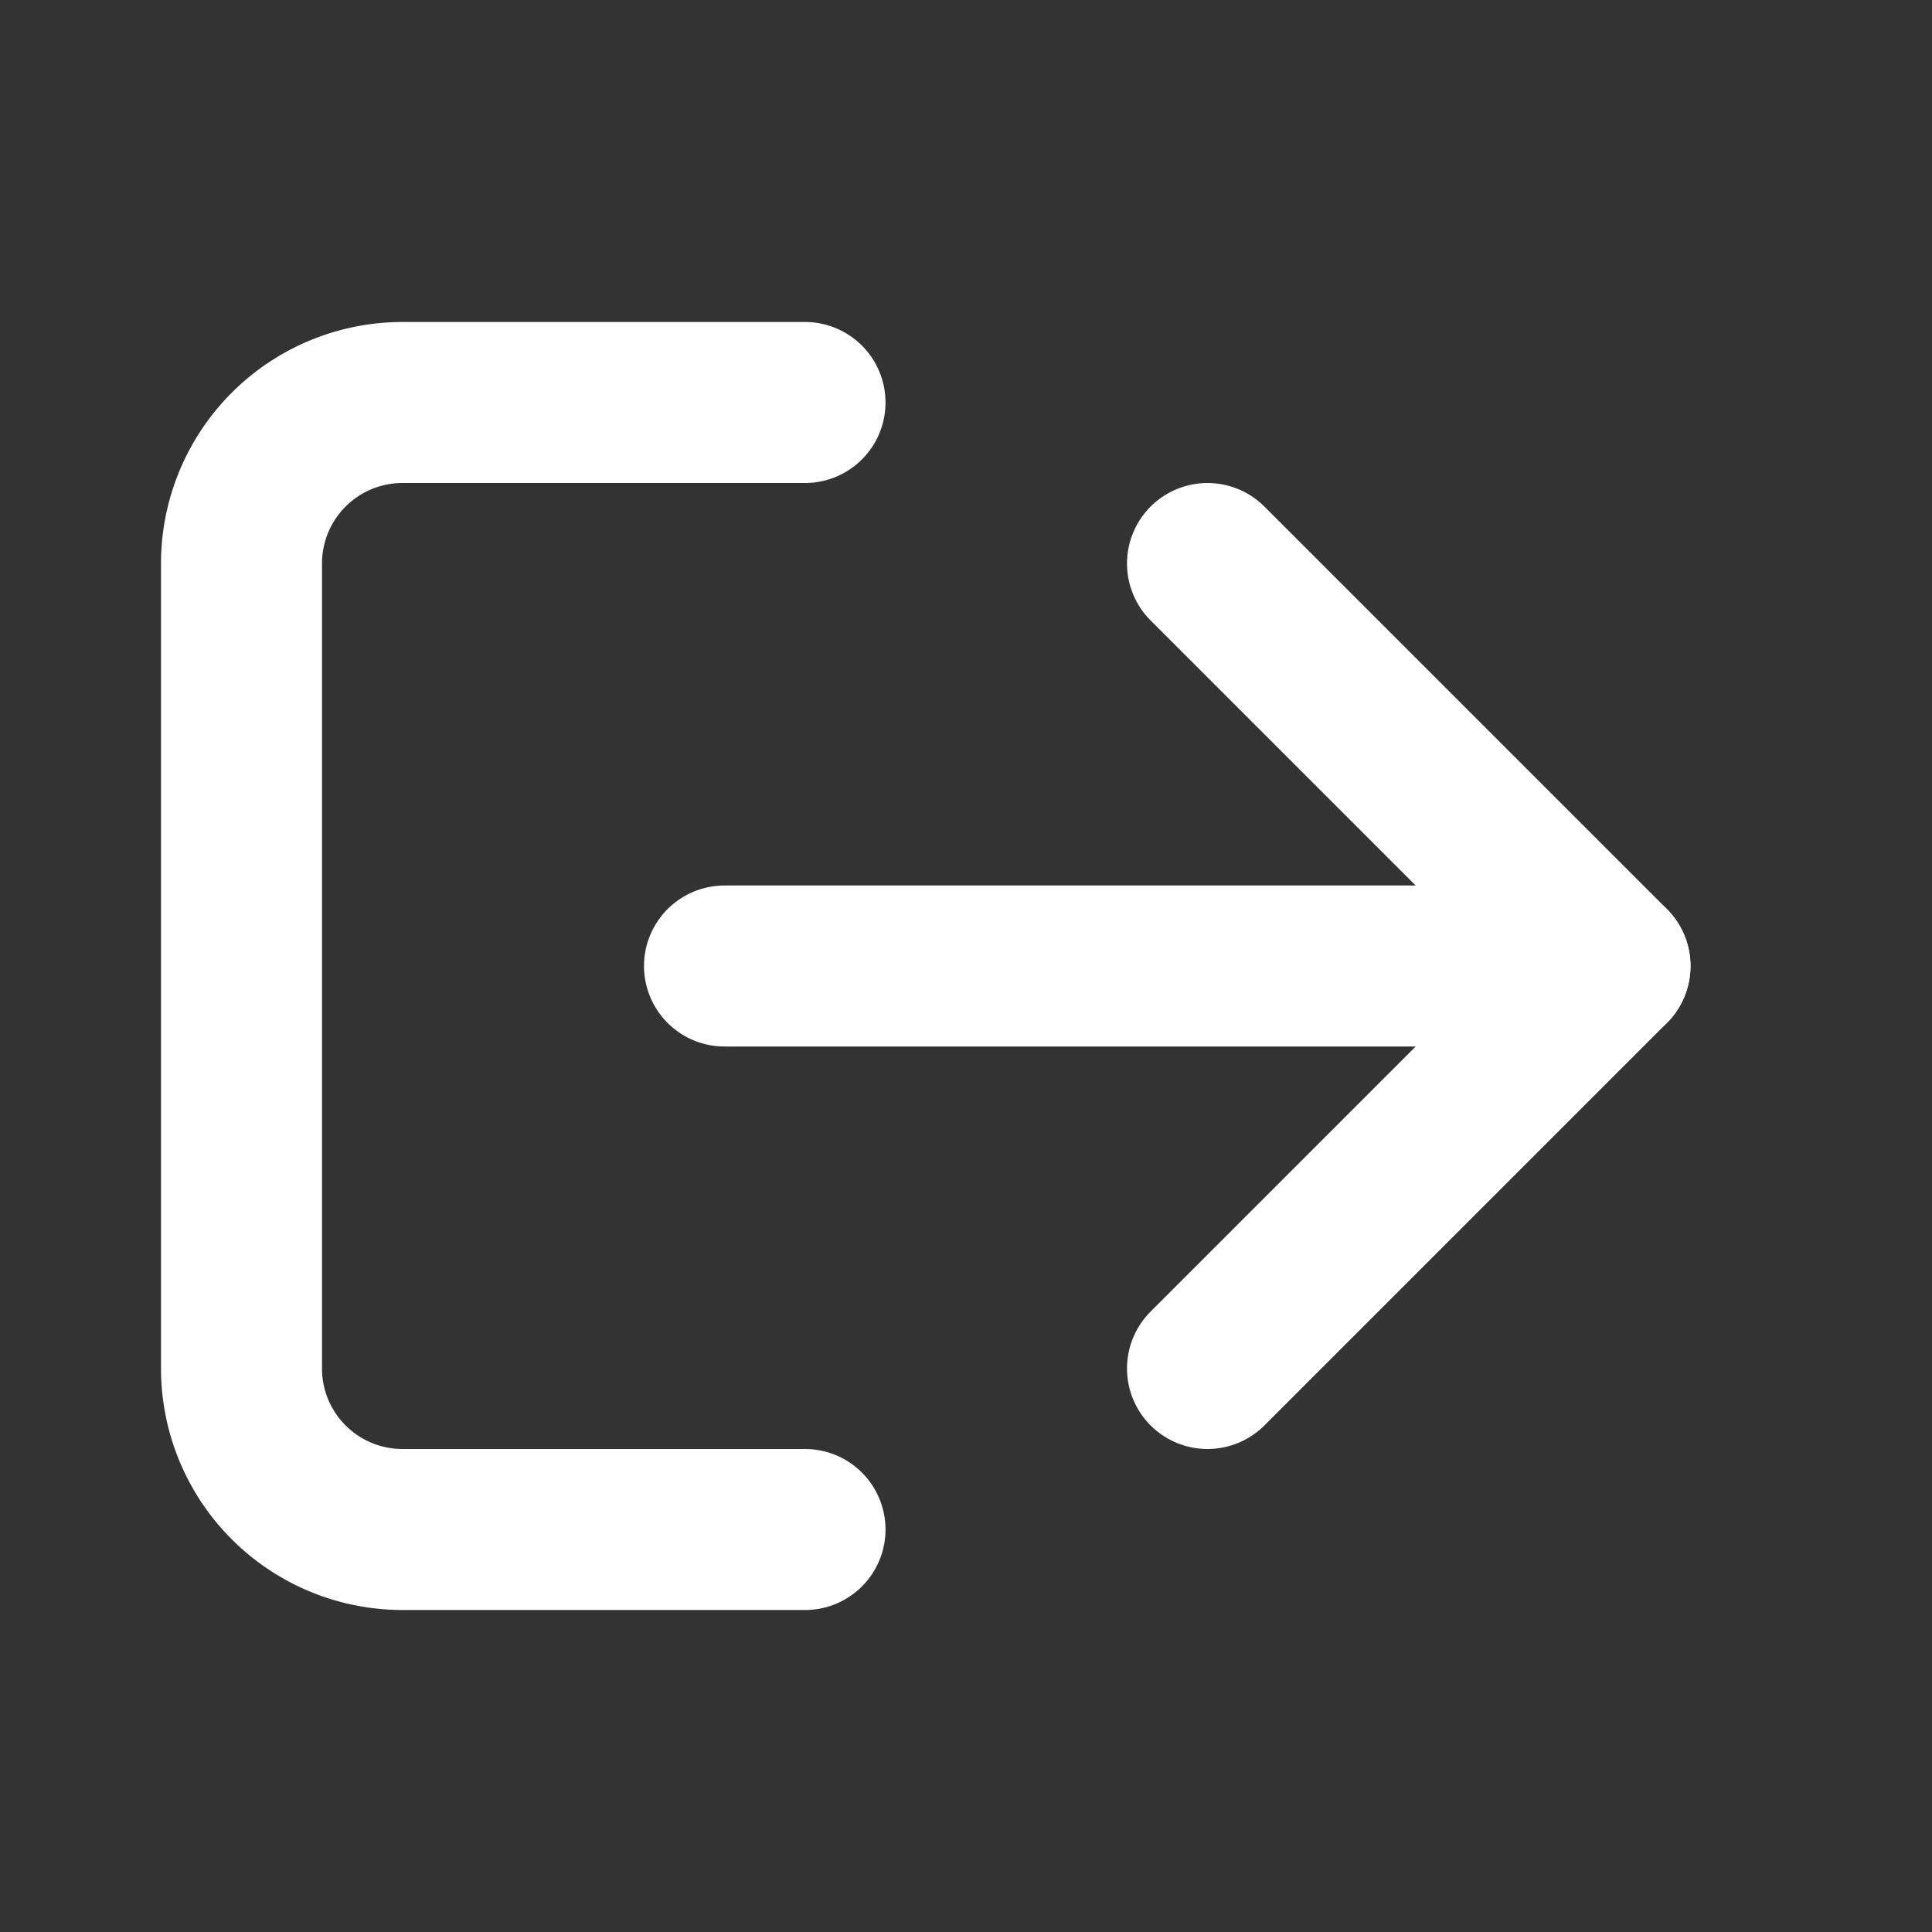 <?xml version="1.0" encoding="UTF-8"?>
<svg xmlns="http://www.w3.org/2000/svg" width="24" height="24" viewBox="0 0 24 24"
     fill="none" stroke="#FFFFFF" stroke-width="2" stroke-linecap="round" stroke-linejoin="round">
  <rect x="0" y="0" width="24" height="24" fill="#333333" stroke="none"/>
  <!-- Door / screen -->
  <path d="M10 5H5a2 2 0 0 0-2 2v10a2 2 0 0 0 2 2h5"/>
  <!-- Arrow pointing right (logout) -->
  <path d="M15 17l5-5-5-5"/>
  <path d="M20 12H9"/>
</svg>
